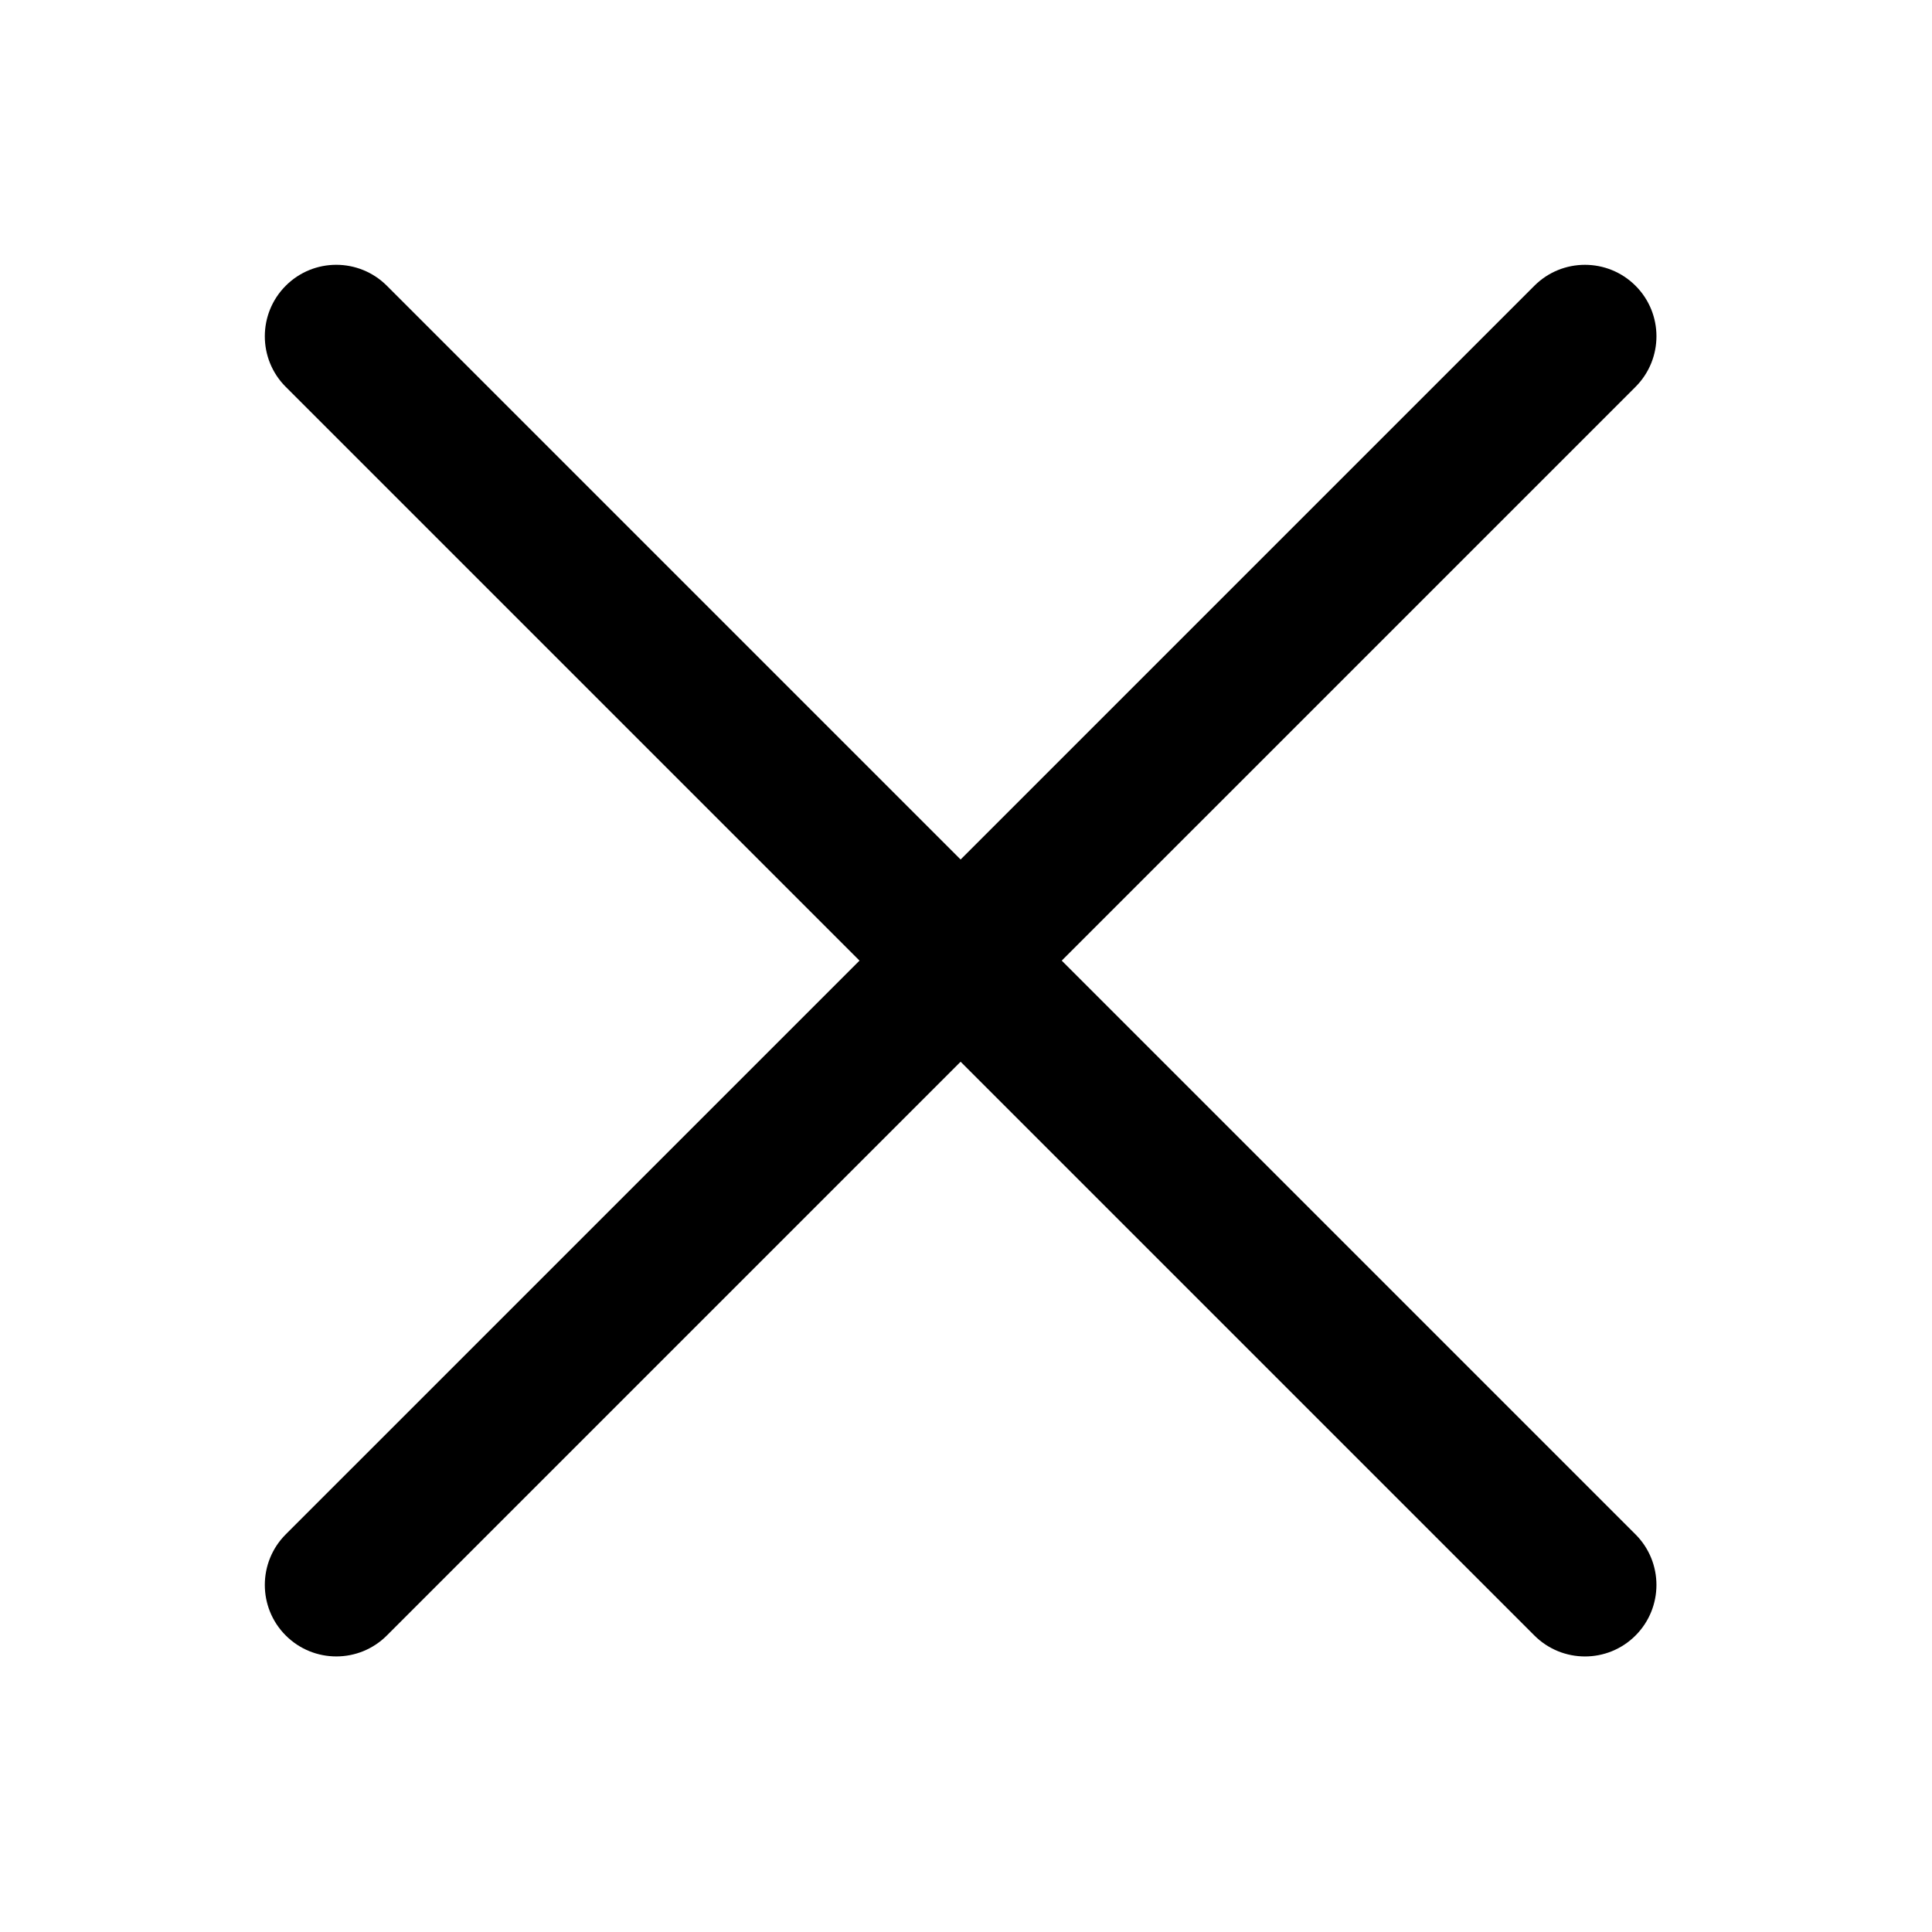 <?xml version="1.0" encoding="utf-8"?>
<!-- Generator: Adobe Illustrator 17.0.0, SVG Export Plug-In . SVG Version: 6.00 Build 0)  -->
<!DOCTYPE svg PUBLIC "-//W3C//DTD SVG 1.1//EN" "http://www.w3.org/Graphics/SVG/1.1/DTD/svg11.dtd">
<svg version="1.1" id="Layer_1" xmlns="http://www.w3.org/2000/svg" xmlns:xlink="http://www.w3.org/1999/xlink" x="0px" y="0px"
	 width="50px" height="50px" viewBox="0 0 50 50" enable-background="new 0 0 50 50" xml:space="preserve">
<path d="M39.71,42.327L7.395,10.012c-0.722-0.722-0.722-1.894,0-2.617s1.894-0.722,2.617,0L42.327,39.71
	c0.722,0.722,0.722,1.894,0,2.617S40.433,43.049,39.71,42.327z"/>
<path d="M7.395,42.326c-0.722-0.722-0.722-1.894,0-2.617L39.71,7.395c0.722-0.722,1.894-0.722,2.617,0s0.722,1.894,0,2.617
	L10.012,42.326C9.29,43.049,8.118,43.049,7.395,42.326z"/>
</svg>
